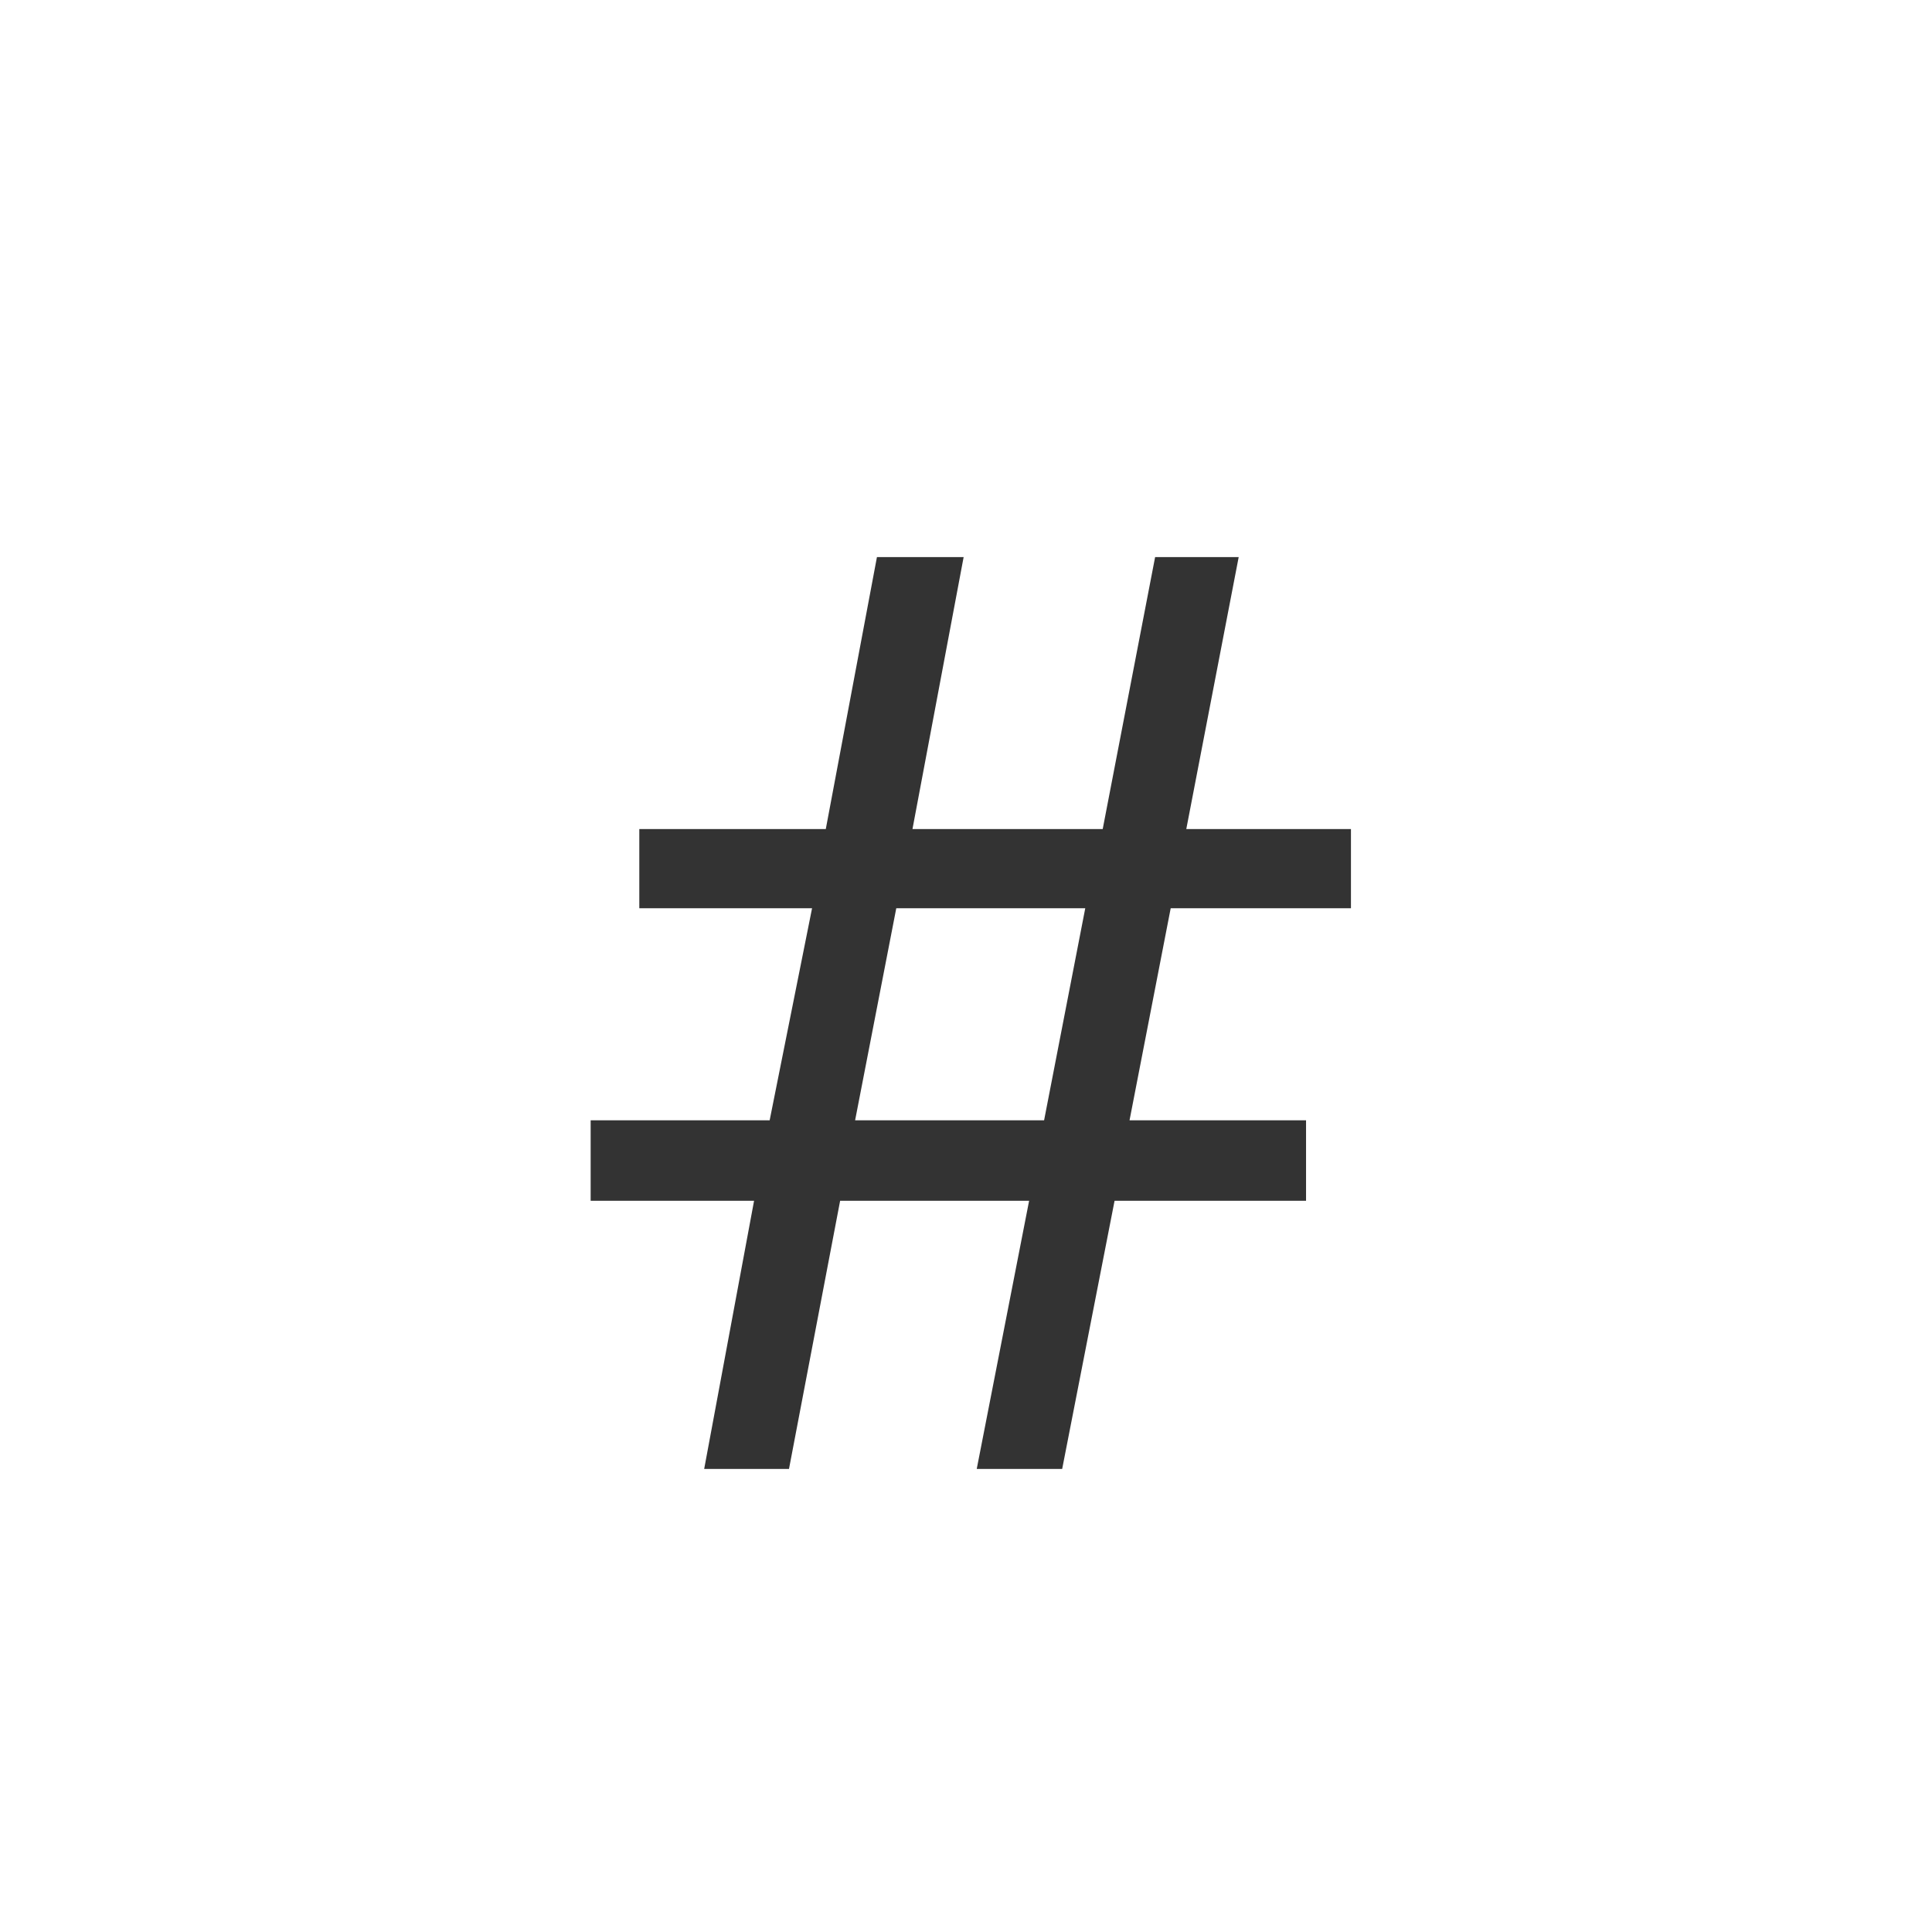 <svg width="121" height="121" viewBox="0 0 121 121" fill="none" xmlns="http://www.w3.org/2000/svg">
<rect x="0" y="0" width="121" height="121" fill="#333333" stroke="none"/>
<path fill-rule="evenodd" clip-rule="evenodd" d="M121 0H0V121H121V0ZM70.742 70.164L73.32 56.883H84.609V51.922H74.297L77.578 34.891H72.344L69.062 51.922H57.148L60.352 34.891H54.922L51.719 51.922H40.039V56.883H50.859L48.203 70.164H36.992V75.203H47.227L44.102 92H49.414L52.617 75.203H64.453L61.172 92H66.523L69.805 75.203H81.797V70.164H70.742ZM65.391 70.164H53.555L56.133 56.883H67.969L65.391 70.164Z" fill="white"/>
</svg>
